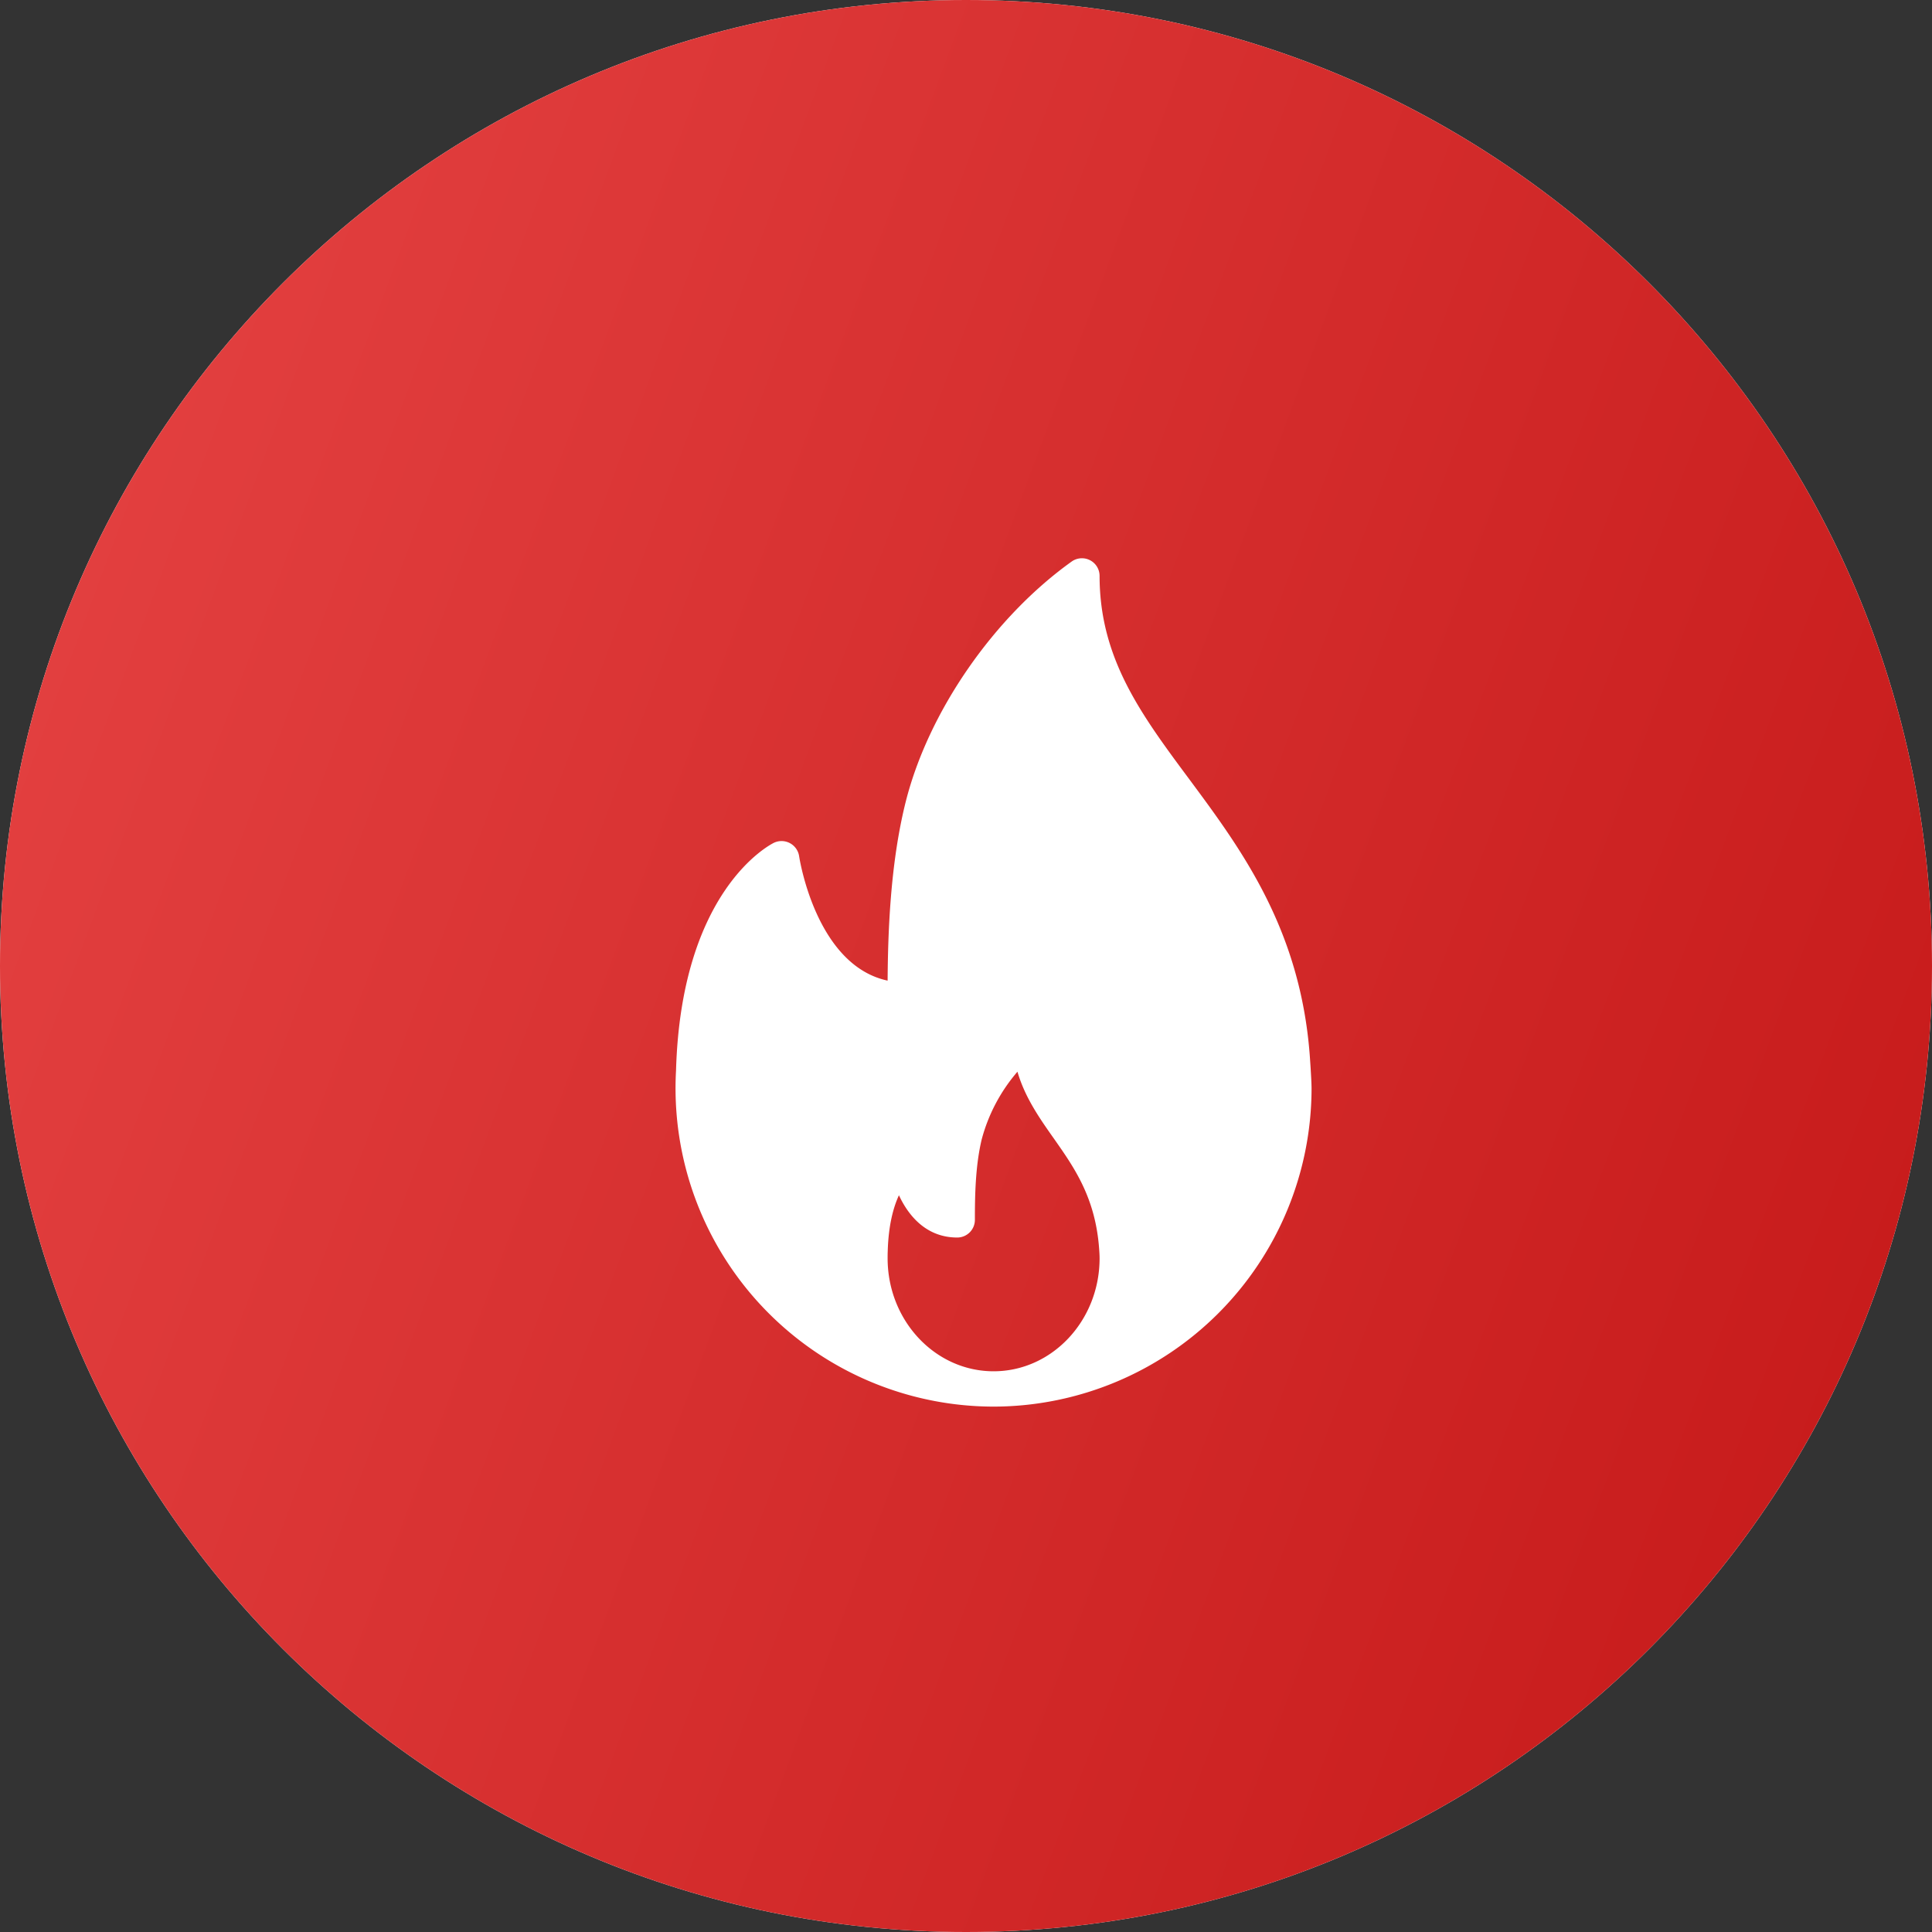 <svg xmlns="http://www.w3.org/2000/svg" width="35" height="35" viewBox="0 0 35 35"><rect x="0" y="0" width="35" height="35" fill="#333333" stroke="none"/><defs><linearGradient id="v90aa" x1="35" x2="0" y1="24" y2="11" gradientUnits="userSpaceOnUse"><stop offset="0" stop-color="#c71b1b"/><stop offset="1" stop-color="#e34040"/></linearGradient></defs><g><g><path fill="#fff" d="M17.5 0C27.165 0 35 7.835 35 17.5S27.165 35 17.5 35 0 27.165 0 17.5 7.835 0 17.5 0z"/><path fill="url(#v90aa)" d="M17.5 0C27.165 0 35 7.835 35 17.5S27.165 35 17.5 35 0 27.165 0 17.5 7.835 0 17.5 0z"/></g><g><path fill="#fff" d="M23.76 19.719a5.769 5.769 0 0 1-5.743 5.763H18a5.768 5.768 0 0 1-5.753-6.09c.093-3.271 1.705-4.09 1.773-4.124a.322.322 0 0 1 .457.243c.003.021.299 1.975 1.603 2.254.006-.841.044-2.115.33-3.248.412-1.627 1.59-3.332 3.004-4.344a.32.32 0 0 1 .506.26c0 1.495.752 2.509 1.624 3.682.94 1.268 2.007 2.704 2.183 4.996 0 0 .033.448.033.608zm-3.84 3.076c0-.06-.004-.115-.008-.17-.067-.928-.45-1.472-.82-1.999-.26-.368-.524-.745-.66-1.211a3.095 3.095 0 0 0-.648 1.228c-.113.474-.123 1-.123 1.456a.32.32 0 0 1-.32.32c-.539 0-.87-.366-1.056-.766-.1.217-.19.541-.203 1.017-.002.048-.002.087-.002.125 0 1.129.861 2.047 1.92 2.047s1.92-.918 1.92-2.047z"/></g></g></svg>